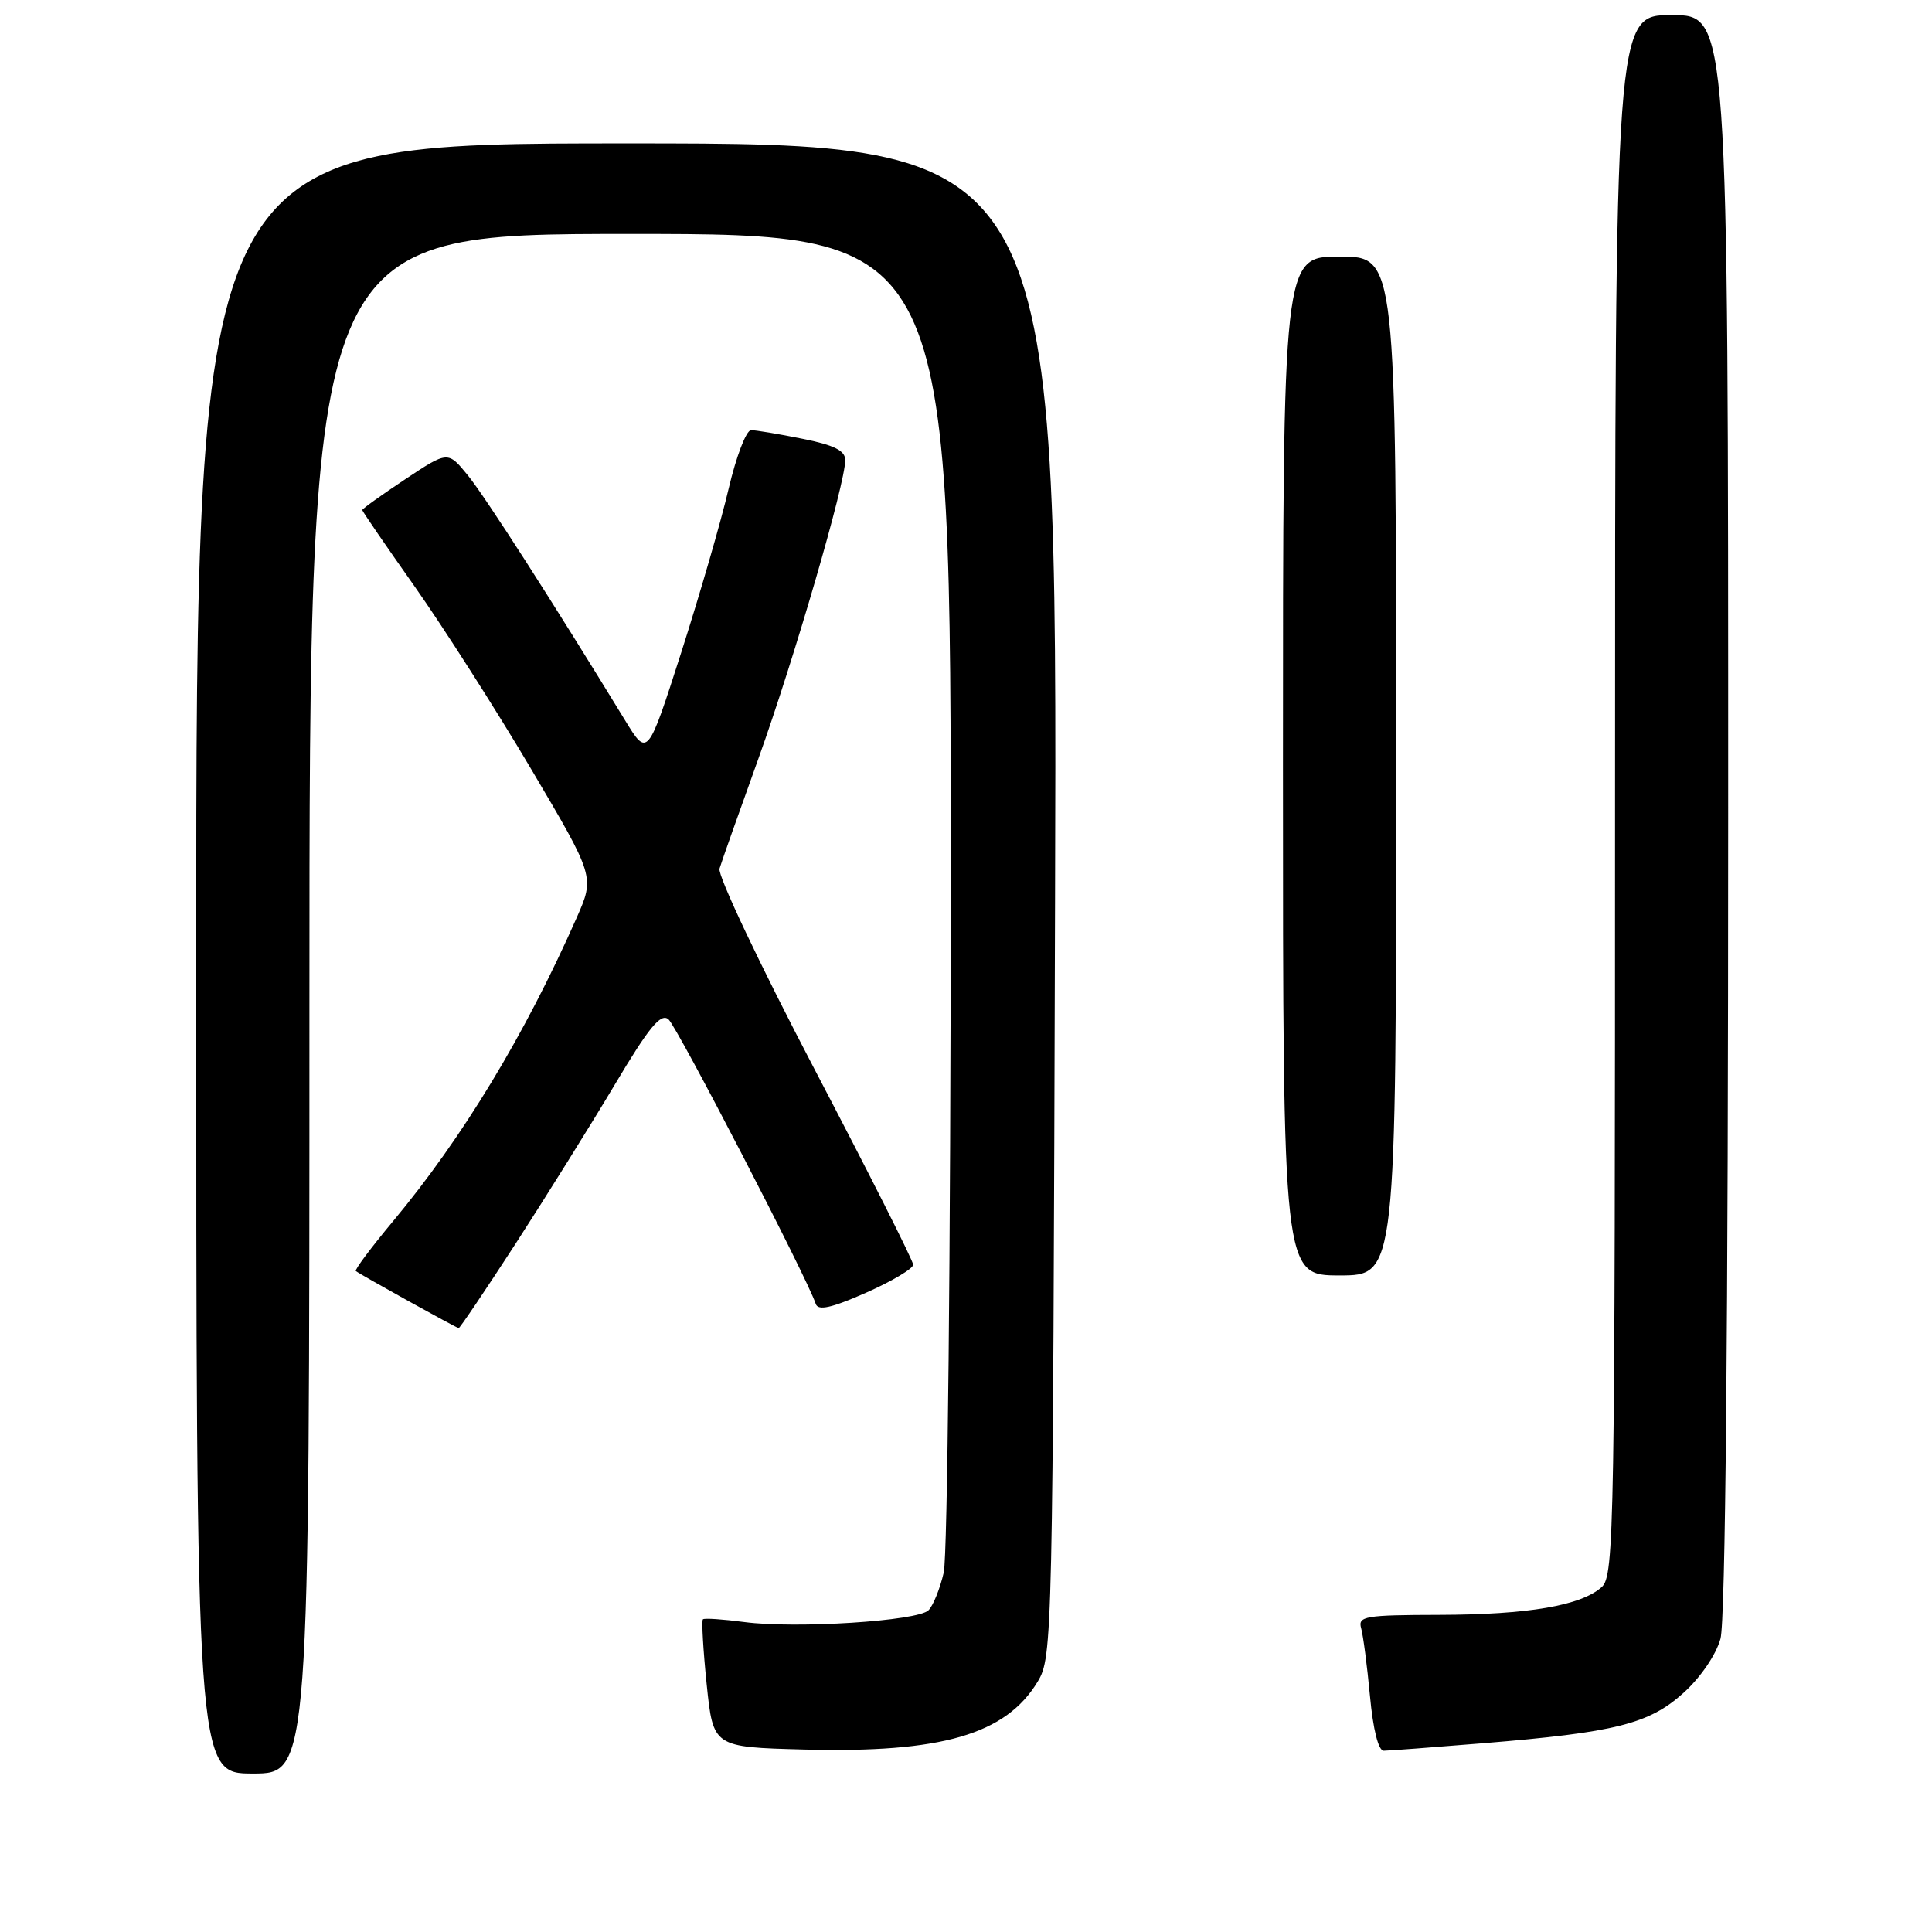 <?xml version="1.0" encoding="UTF-8" standalone="no"?>
<!DOCTYPE svg PUBLIC "-//W3C//DTD SVG 1.1//EN" "http://www.w3.org/Graphics/SVG/1.1/DTD/svg11.dtd" >
<svg xmlns="http://www.w3.org/2000/svg" xmlns:xlink="http://www.w3.org/1999/xlink" version="1.1" viewBox="0 0 256 256">
 <g >
 <path fill="currentColor"
d=" M 41.00 133.00 C 41.00 31.00 41.00 31.00 83.50 31.00 C 126.00 31.00 126.00 31.00 125.98 117.75 C 125.96 165.46 125.55 206.24 125.05 208.37 C 124.56 210.50 123.65 212.75 123.03 213.37 C 121.61 214.80 105.41 215.83 98.62 214.93 C 95.81 214.56 93.34 214.39 93.14 214.57 C 92.95 214.74 93.17 218.62 93.64 223.19 C 94.50 231.50 94.50 231.50 106.50 231.82 C 124.76 232.30 133.27 229.83 137.50 222.82 C 139.46 219.57 139.51 217.45 139.80 119.25 C 140.10 19.00 140.10 19.00 83.05 19.00 C 26.00 19.00 26.00 19.00 26.00 127.00 C 26.00 235.00 26.00 235.00 33.50 235.00 C 41.00 235.00 41.00 235.00 41.00 133.00 Z  M 196.50 230.99 C 214.06 229.55 218.51 228.44 223.08 224.31 C 225.32 222.29 227.39 219.26 227.97 217.15 C 228.63 214.79 228.99 176.16 228.99 107.75 C 229.00 2.00 229.00 2.00 221.50 2.00 C 214.00 2.00 214.00 2.00 214.00 105.35 C 214.00 202.83 213.90 208.78 212.24 210.29 C 209.51 212.75 202.52 213.95 190.68 213.98 C 180.86 214.00 179.91 214.16 180.36 215.75 C 180.63 216.71 181.16 220.76 181.53 224.75 C 181.94 229.17 182.65 231.99 183.35 231.98 C 183.98 231.98 189.90 231.53 196.50 230.99 Z  M 68.35 164.75 C 72.35 158.56 78.25 149.11 81.45 143.74 C 85.99 136.11 87.55 134.21 88.57 135.06 C 89.70 136.00 106.93 169.28 108.09 172.77 C 108.40 173.71 110.16 173.32 114.76 171.29 C 118.19 169.77 121.00 168.10 121.00 167.58 C 121.00 167.06 115.12 155.40 107.92 141.66 C 100.73 127.93 95.07 115.98 95.34 115.10 C 95.60 114.22 97.93 107.65 100.50 100.50 C 105.23 87.32 112.00 64.06 112.00 60.97 C 112.00 59.71 110.54 58.98 106.33 58.14 C 103.22 57.51 100.15 57.00 99.52 57.00 C 98.88 57.00 97.55 60.49 96.55 64.75 C 95.56 69.01 92.73 78.76 90.28 86.42 C 85.81 100.34 85.81 100.34 82.81 95.42 C 73.28 79.82 64.28 65.79 61.98 62.97 C 59.35 59.75 59.35 59.75 53.67 63.52 C 50.55 65.59 48.00 67.42 48.00 67.58 C 48.00 67.74 51.12 72.29 54.93 77.69 C 58.74 83.10 65.68 93.96 70.34 101.84 C 78.81 116.17 78.81 116.17 76.41 121.61 C 69.54 137.15 61.29 150.77 52.08 161.82 C 49.18 165.30 46.96 168.27 47.15 168.42 C 47.75 168.90 60.49 175.97 60.78 175.98 C 60.93 175.99 64.34 170.94 68.35 164.75 Z  M 185.00 101.50 C 185.00 34.00 185.00 34.00 177.50 34.00 C 170.00 34.00 170.00 34.00 170.00 101.50 C 170.00 169.00 170.00 169.00 177.50 169.00 C 185.00 169.00 185.00 169.00 185.00 101.50 Z "/>
</g>
</svg>